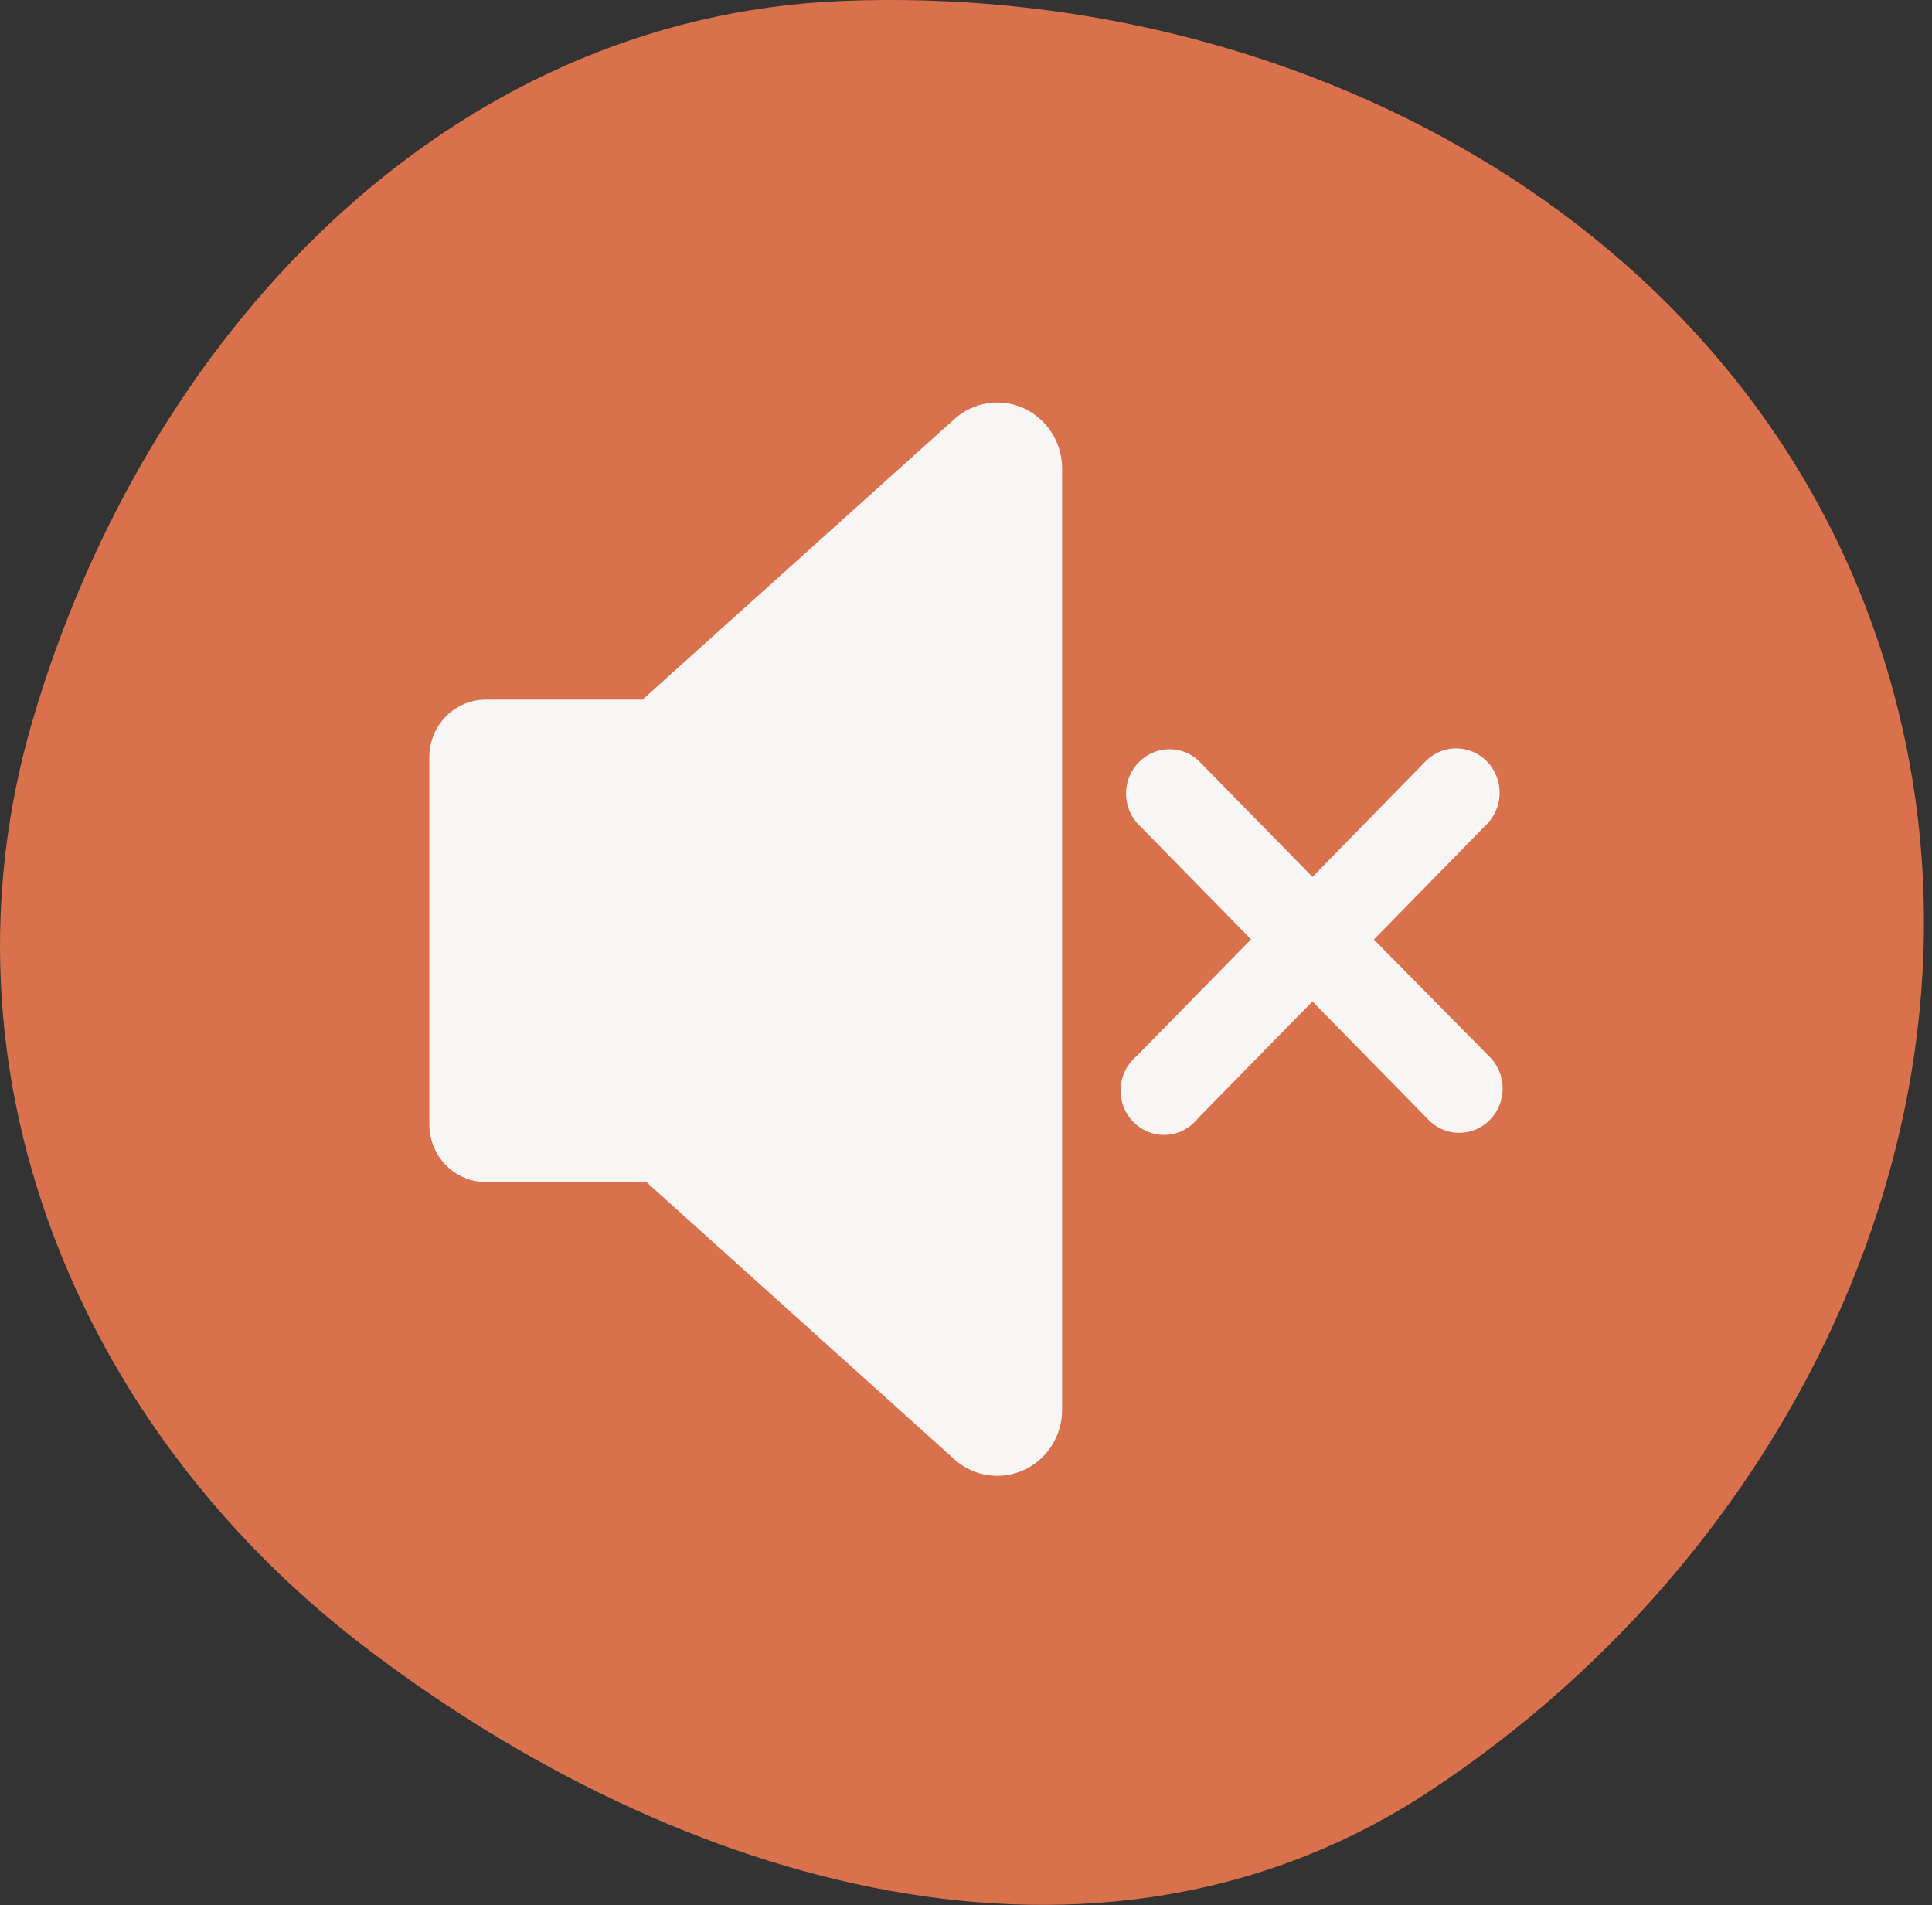 <svg width="72" height="71" viewBox="0 0 72 71" fill="none" xmlns="http://www.w3.org/2000/svg">
<rect x="0" y="0" width="72" height="71" fill="#333333" stroke="none"/>
<path fill-rule="evenodd" clip-rule="evenodd" d="M31.412 0.035C48.193 -0.634 64.854 8.195 70.076 24.157C75.326 40.205 67.355 57.496 53.245 66.771C40.902 74.885 25.26 70.311 13.533 61.328C2.835 53.133 -2.574 39.84 1.199 26.903C5.372 12.599 16.524 0.629 31.412 0.035Z" fill="#DA714D"/>
<path fill-rule="evenodd" clip-rule="evenodd" d="M23.946 26.072L35.599 15.588C35.947 15.286 36.371 15.091 36.823 15.025C37.275 14.959 37.736 15.025 38.153 15.215C38.57 15.405 38.925 15.712 39.178 16.1C39.431 16.488 39.571 16.941 39.582 17.407V52.536C39.582 53.011 39.447 53.475 39.194 53.874C38.942 54.272 38.582 54.588 38.158 54.782C37.734 54.977 37.264 55.043 36.804 54.972C36.344 54.901 35.914 54.696 35.565 54.382L24.088 44.05H18.14C17.584 44.059 17.046 43.844 16.645 43.45C16.244 43.056 16.012 42.517 16 41.949V28.173C16.012 27.605 16.244 27.066 16.645 26.672C17.046 26.279 17.584 26.063 18.14 26.072H23.946ZM55.468 30.653L51.201 35.013L55.468 39.339C55.63 39.489 55.761 39.672 55.853 39.875C55.944 40.079 55.994 40.299 55.999 40.523C56.005 40.747 55.966 40.97 55.884 41.178C55.803 41.386 55.681 41.574 55.525 41.733C55.37 41.891 55.185 42.016 54.981 42.099C54.778 42.182 54.559 42.222 54.34 42.216C54.12 42.211 53.904 42.16 53.705 42.067C53.505 41.973 53.326 41.84 53.179 41.674L48.912 37.321L44.645 41.674C44.503 41.855 44.326 42.003 44.124 42.11C43.922 42.216 43.7 42.278 43.473 42.291C43.246 42.305 43.019 42.269 42.807 42.187C42.594 42.105 42.401 41.978 42.24 41.815C42.078 41.652 41.952 41.456 41.87 41.24C41.788 41.023 41.751 40.792 41.762 40.561C41.773 40.329 41.832 40.102 41.934 39.895C42.037 39.688 42.181 39.506 42.357 39.359L46.623 35.006L42.357 30.653C42.09 30.336 41.95 29.929 41.966 29.511C41.981 29.094 42.151 28.698 42.441 28.404C42.731 28.109 43.119 27.937 43.528 27.922C43.937 27.908 44.336 28.051 44.645 28.325L48.912 32.678L53.179 28.318C53.487 28.033 53.891 27.88 54.307 27.89C54.723 27.901 55.118 28.074 55.413 28.374C55.707 28.674 55.877 29.078 55.887 29.502C55.897 29.926 55.747 30.338 55.468 30.653Z" fill="#F7F6F5"/>
</svg>
